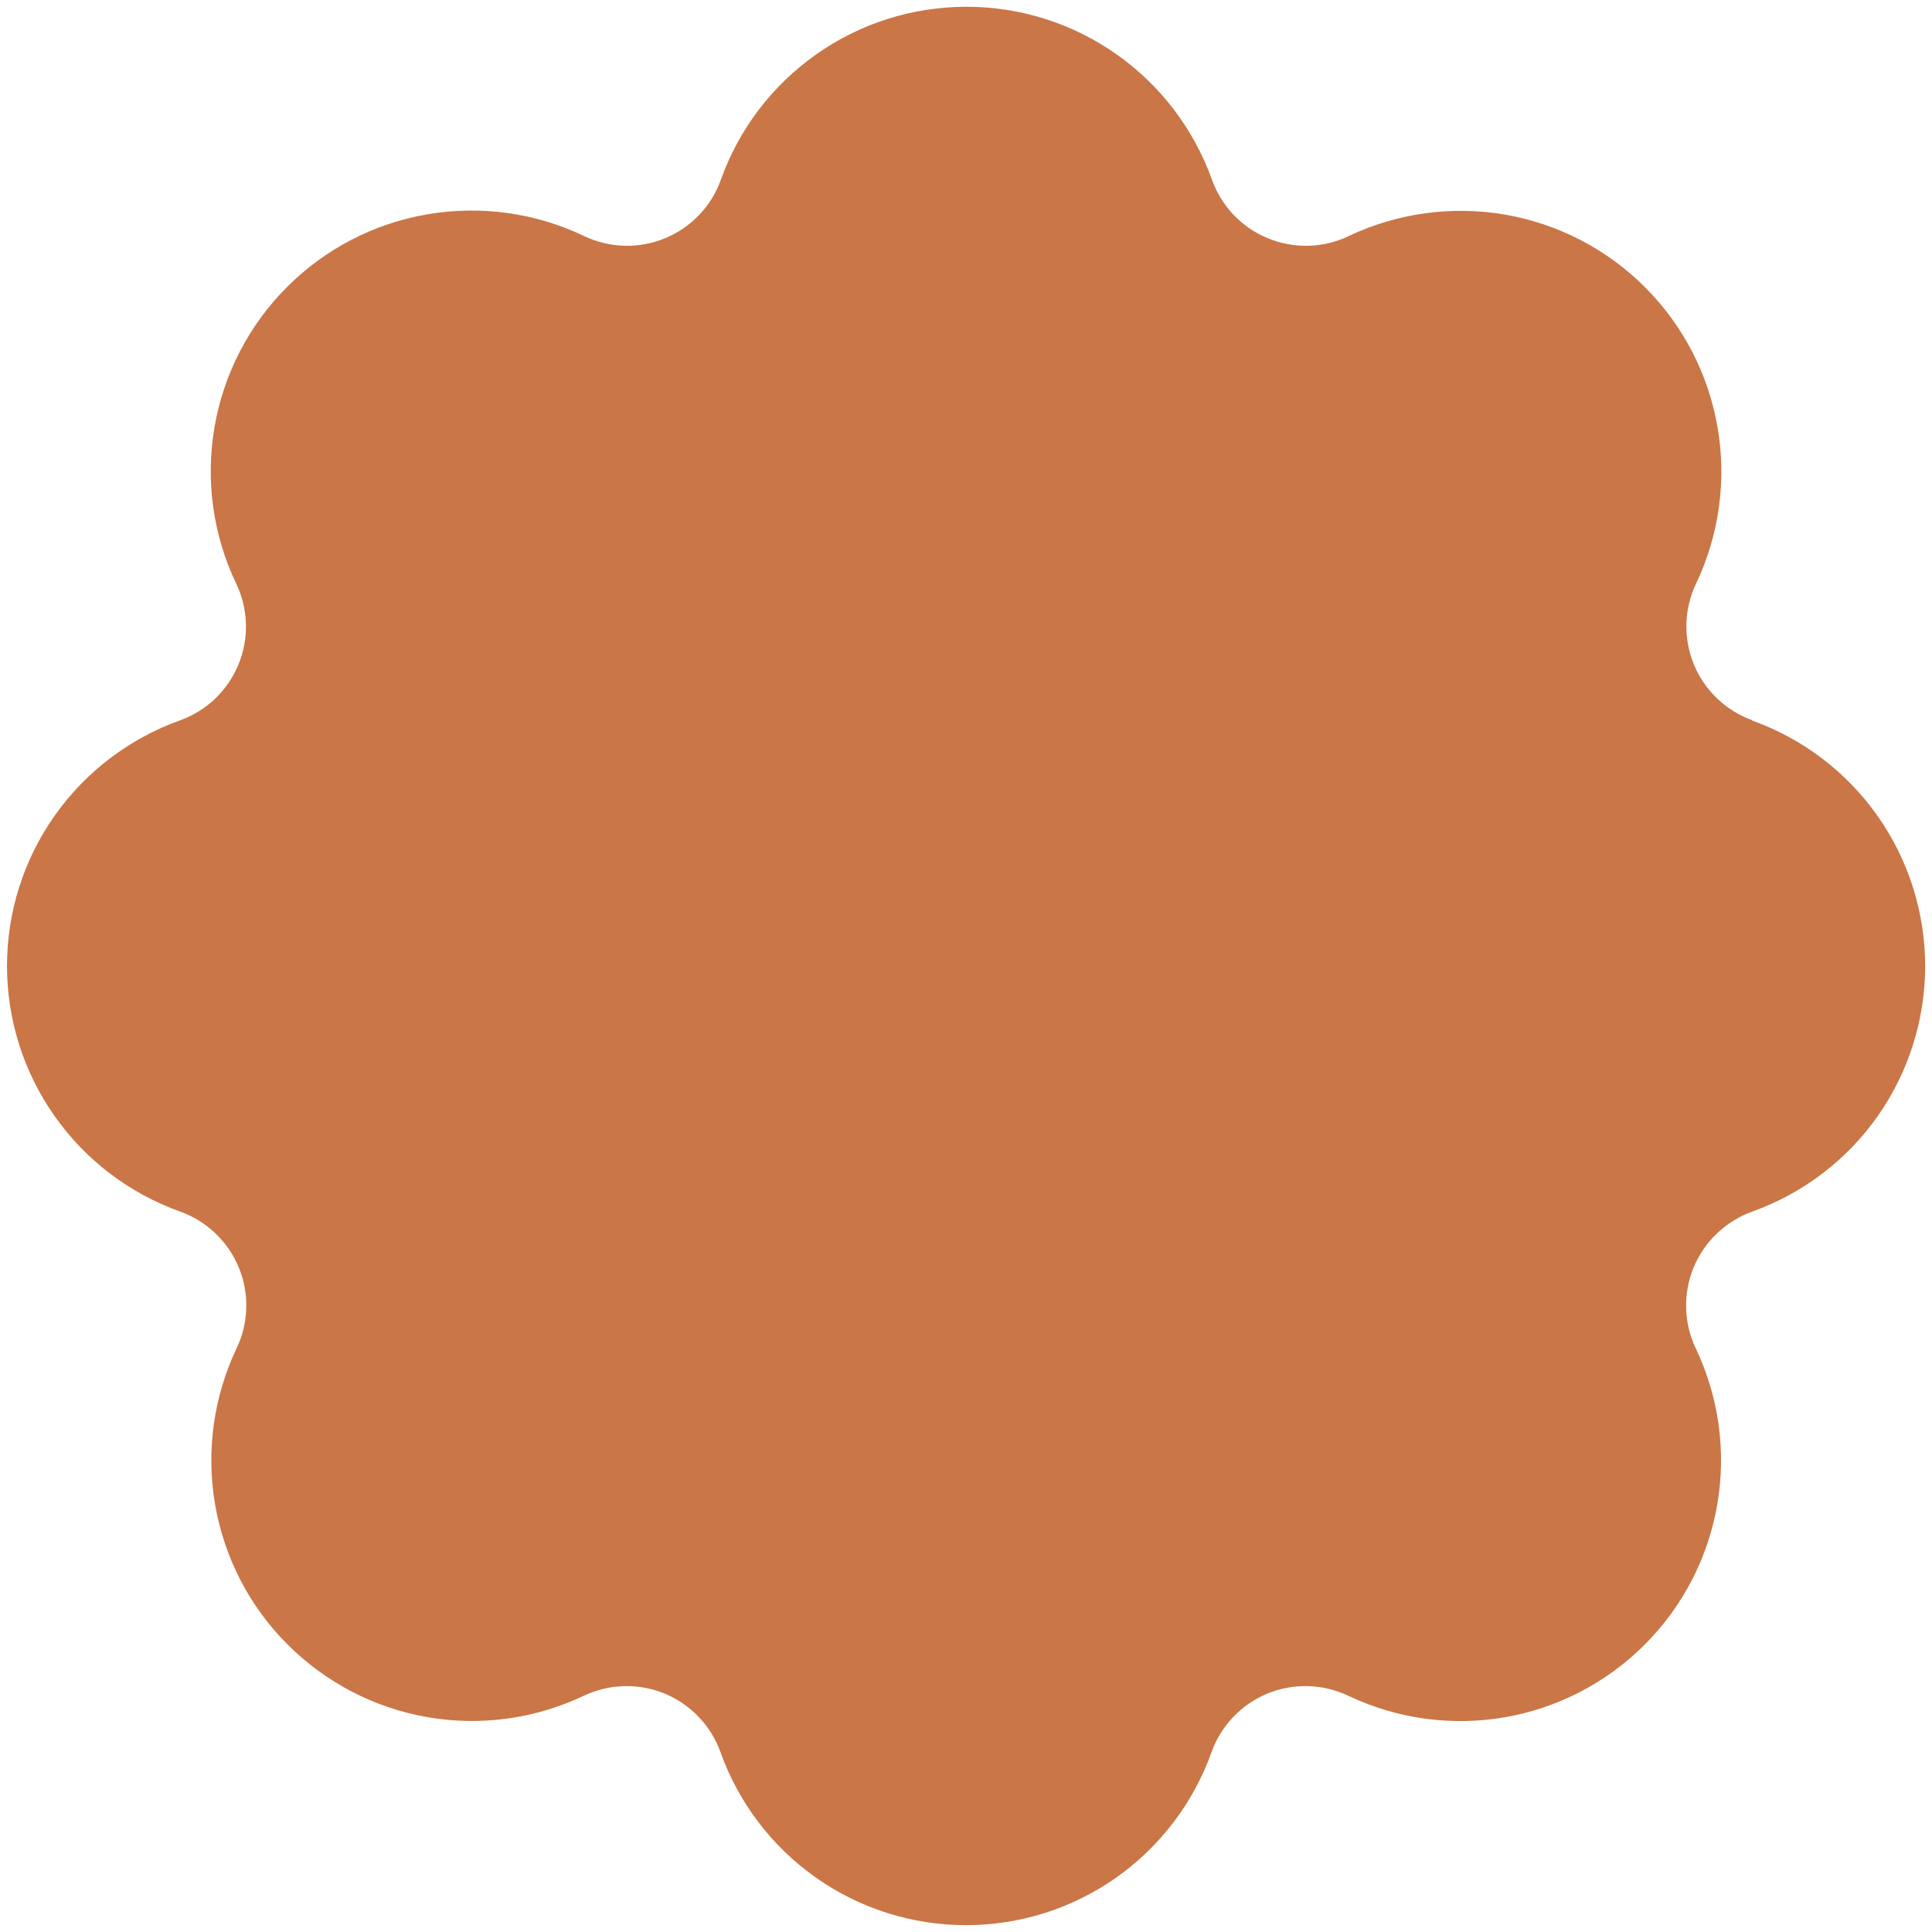 <svg width="24" height="24" viewBox="0 0 24 24" fill="none" xmlns="http://www.w3.org/2000/svg">
<path d="M21.77 8.948C21.607 8.89 21.458 8.798 21.332 8.678C21.207 8.559 21.108 8.414 21.042 8.254C20.976 8.094 20.945 7.921 20.949 7.748C20.954 7.575 20.995 7.405 21.07 7.248C21.357 6.644 21.45 5.966 21.336 5.308C21.223 4.649 20.908 4.041 20.435 3.568C19.962 3.095 19.355 2.78 18.696 2.666C18.037 2.553 17.359 2.646 16.755 2.932C16.599 3.007 16.428 3.048 16.255 3.053C16.082 3.057 15.91 3.026 15.75 2.96C15.589 2.894 15.445 2.795 15.325 2.67C15.206 2.544 15.114 2.395 15.055 2.232C14.83 1.603 14.416 1.059 13.87 0.675C13.325 0.29 12.673 0.084 12.005 0.084C11.337 0.084 10.686 0.29 10.14 0.675C9.594 1.059 9.18 1.603 8.955 2.232C8.897 2.396 8.805 2.545 8.685 2.67C8.566 2.795 8.421 2.894 8.261 2.96C8.1 3.026 7.928 3.058 7.755 3.053C7.582 3.048 7.411 3.007 7.255 2.932C6.651 2.643 5.972 2.549 5.311 2.662C4.651 2.774 4.042 3.089 3.568 3.563C3.094 4.036 2.778 4.645 2.665 5.305C2.551 5.966 2.645 6.645 2.934 7.249C3.009 7.406 3.05 7.576 3.055 7.749C3.06 7.923 3.028 8.095 2.962 8.255C2.896 8.415 2.797 8.56 2.672 8.68C2.547 8.799 2.397 8.891 2.234 8.949C1.606 9.175 1.062 9.589 0.678 10.134C0.293 10.68 0.087 11.332 0.087 11.999C0.087 12.667 0.293 13.318 0.678 13.864C1.062 14.41 1.606 14.824 2.234 15.049C2.398 15.107 2.547 15.199 2.673 15.318C2.799 15.438 2.899 15.582 2.965 15.742C3.032 15.903 3.064 16.075 3.059 16.249C3.055 16.422 3.014 16.593 2.939 16.749C2.652 17.353 2.559 18.031 2.672 18.689C2.785 19.348 3.099 19.956 3.572 20.428C4.044 20.901 4.651 21.217 5.31 21.331C5.968 21.445 6.646 21.353 7.25 21.066C7.406 20.992 7.577 20.95 7.75 20.946C7.923 20.941 8.095 20.972 8.256 21.038C8.416 21.104 8.56 21.203 8.68 21.329C8.8 21.454 8.892 21.603 8.95 21.766C9.175 22.395 9.589 22.939 10.135 23.324C10.681 23.709 11.332 23.915 12 23.915C12.668 23.915 13.319 23.709 13.866 23.324C14.412 22.939 14.825 22.395 15.05 21.766C15.108 21.603 15.2 21.454 15.32 21.329C15.44 21.203 15.584 21.104 15.744 21.038C15.905 20.972 16.077 20.941 16.25 20.946C16.423 20.95 16.594 20.992 16.75 21.066C17.354 21.353 18.032 21.446 18.691 21.333C19.35 21.219 19.957 20.904 20.43 20.431C20.903 19.959 21.218 19.351 21.332 18.692C21.446 18.033 21.353 17.355 21.066 16.751C20.991 16.595 20.95 16.425 20.946 16.252C20.941 16.078 20.973 15.906 21.038 15.746C21.105 15.586 21.203 15.441 21.329 15.322C21.454 15.202 21.603 15.11 21.766 15.051C22.395 14.826 22.939 14.413 23.324 13.867C23.708 13.321 23.915 12.669 23.915 12.001C23.915 11.334 23.708 10.682 23.324 10.136C22.939 9.59 22.395 9.176 21.766 8.951L21.77 8.948Z" fill="#CA7647"/>
</svg>

